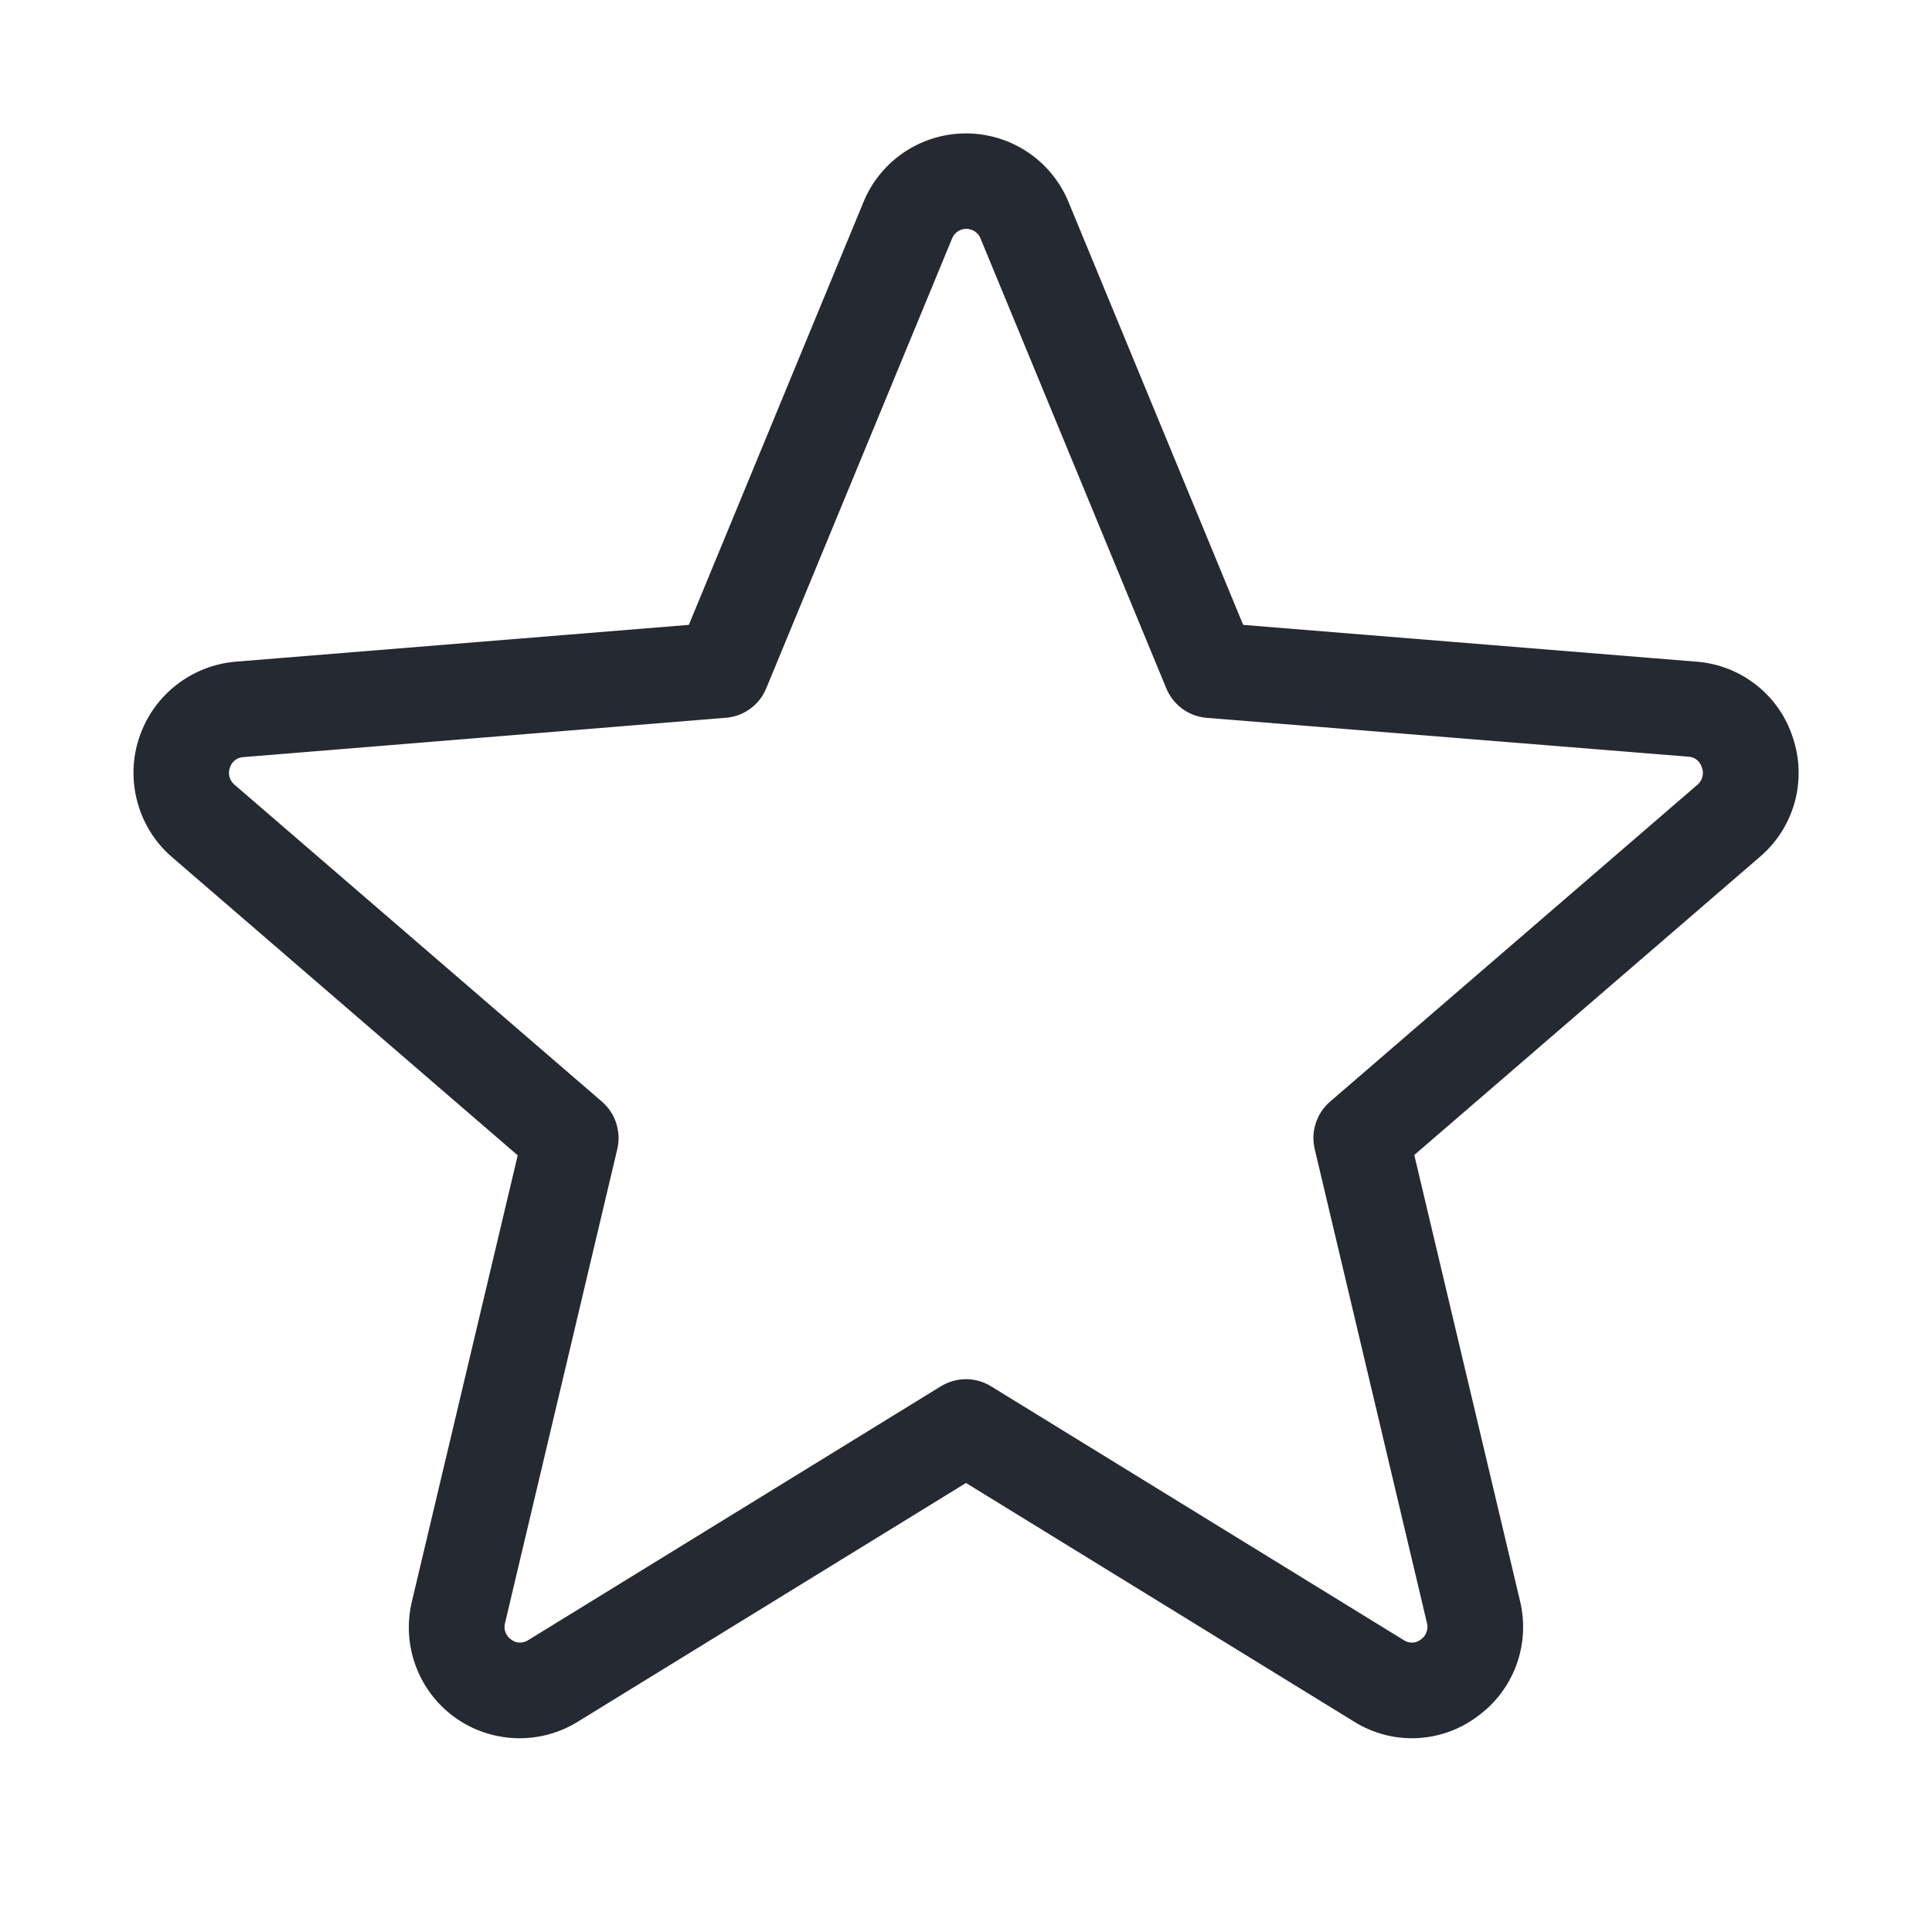 <svg width="22" height="22" viewBox="0 0 22 22" fill="none" xmlns="http://www.w3.org/2000/svg">
<path d="M20.226 8.464C20.163 8.264 20.041 8.087 19.875 7.957C19.71 7.827 19.51 7.749 19.301 7.734L14.018 7.305L11.983 2.378C11.903 2.183 11.767 2.016 11.592 1.899C11.417 1.782 11.211 1.719 11 1.719C10.789 1.719 10.583 1.782 10.408 1.899C10.233 2.016 10.097 2.183 10.017 2.378L7.982 7.305L2.699 7.734C2.489 7.752 2.289 7.832 2.124 7.963C1.959 8.094 1.837 8.271 1.772 8.471C1.707 8.671 1.703 8.887 1.76 9.089C1.816 9.292 1.932 9.474 2.092 9.611L6.118 13.084L4.887 18.274C4.836 18.479 4.847 18.695 4.919 18.894C4.991 19.093 5.12 19.265 5.291 19.39C5.462 19.515 5.667 19.585 5.878 19.593C6.09 19.601 6.298 19.545 6.478 19.433L11 16.652L15.522 19.433C15.7 19.545 15.907 19.601 16.117 19.593C16.327 19.585 16.53 19.514 16.698 19.389C16.872 19.266 17.004 19.094 17.078 18.895C17.152 18.695 17.164 18.478 17.113 18.272L15.882 13.08L19.908 9.607C20.07 9.47 20.186 9.288 20.243 9.084C20.299 8.881 20.294 8.664 20.226 8.464ZM19.459 9.088L15.275 12.697C15.228 12.738 15.192 12.792 15.173 12.852C15.153 12.912 15.151 12.976 15.165 13.037L16.443 18.433C16.462 18.506 16.458 18.584 16.431 18.655C16.405 18.727 16.358 18.789 16.295 18.832C16.236 18.877 16.165 18.902 16.091 18.904C16.017 18.907 15.944 18.887 15.882 18.848L11.18 15.956C11.126 15.923 11.064 15.905 11 15.905C10.936 15.905 10.874 15.923 10.819 15.956L6.118 18.848C6.055 18.887 5.983 18.907 5.909 18.904C5.835 18.902 5.764 18.877 5.704 18.832C5.642 18.789 5.595 18.727 5.568 18.655C5.542 18.584 5.538 18.506 5.557 18.433L6.835 13.037C6.849 12.976 6.846 12.912 6.827 12.852C6.808 12.792 6.772 12.738 6.725 12.697L2.541 9.088C2.483 9.039 2.442 8.974 2.421 8.901C2.401 8.828 2.403 8.751 2.428 8.68C2.45 8.609 2.493 8.546 2.552 8.5C2.61 8.454 2.681 8.427 2.755 8.422L8.25 7.974C8.313 7.969 8.374 7.947 8.425 7.909C8.476 7.872 8.516 7.821 8.54 7.763L10.656 2.641C10.684 2.571 10.732 2.512 10.794 2.47C10.856 2.428 10.929 2.406 11.003 2.406C11.078 2.406 11.151 2.428 11.213 2.47C11.275 2.512 11.323 2.571 11.351 2.641L13.466 7.763C13.49 7.82 13.529 7.87 13.579 7.908C13.629 7.945 13.688 7.968 13.75 7.974L19.241 8.417C19.316 8.422 19.386 8.449 19.445 8.495C19.503 8.541 19.546 8.604 19.569 8.675C19.595 8.746 19.598 8.825 19.578 8.898C19.559 8.972 19.517 9.038 19.459 9.088Z" fill="#252931" stroke="#252931" stroke-width="0.4"/>
</svg>
